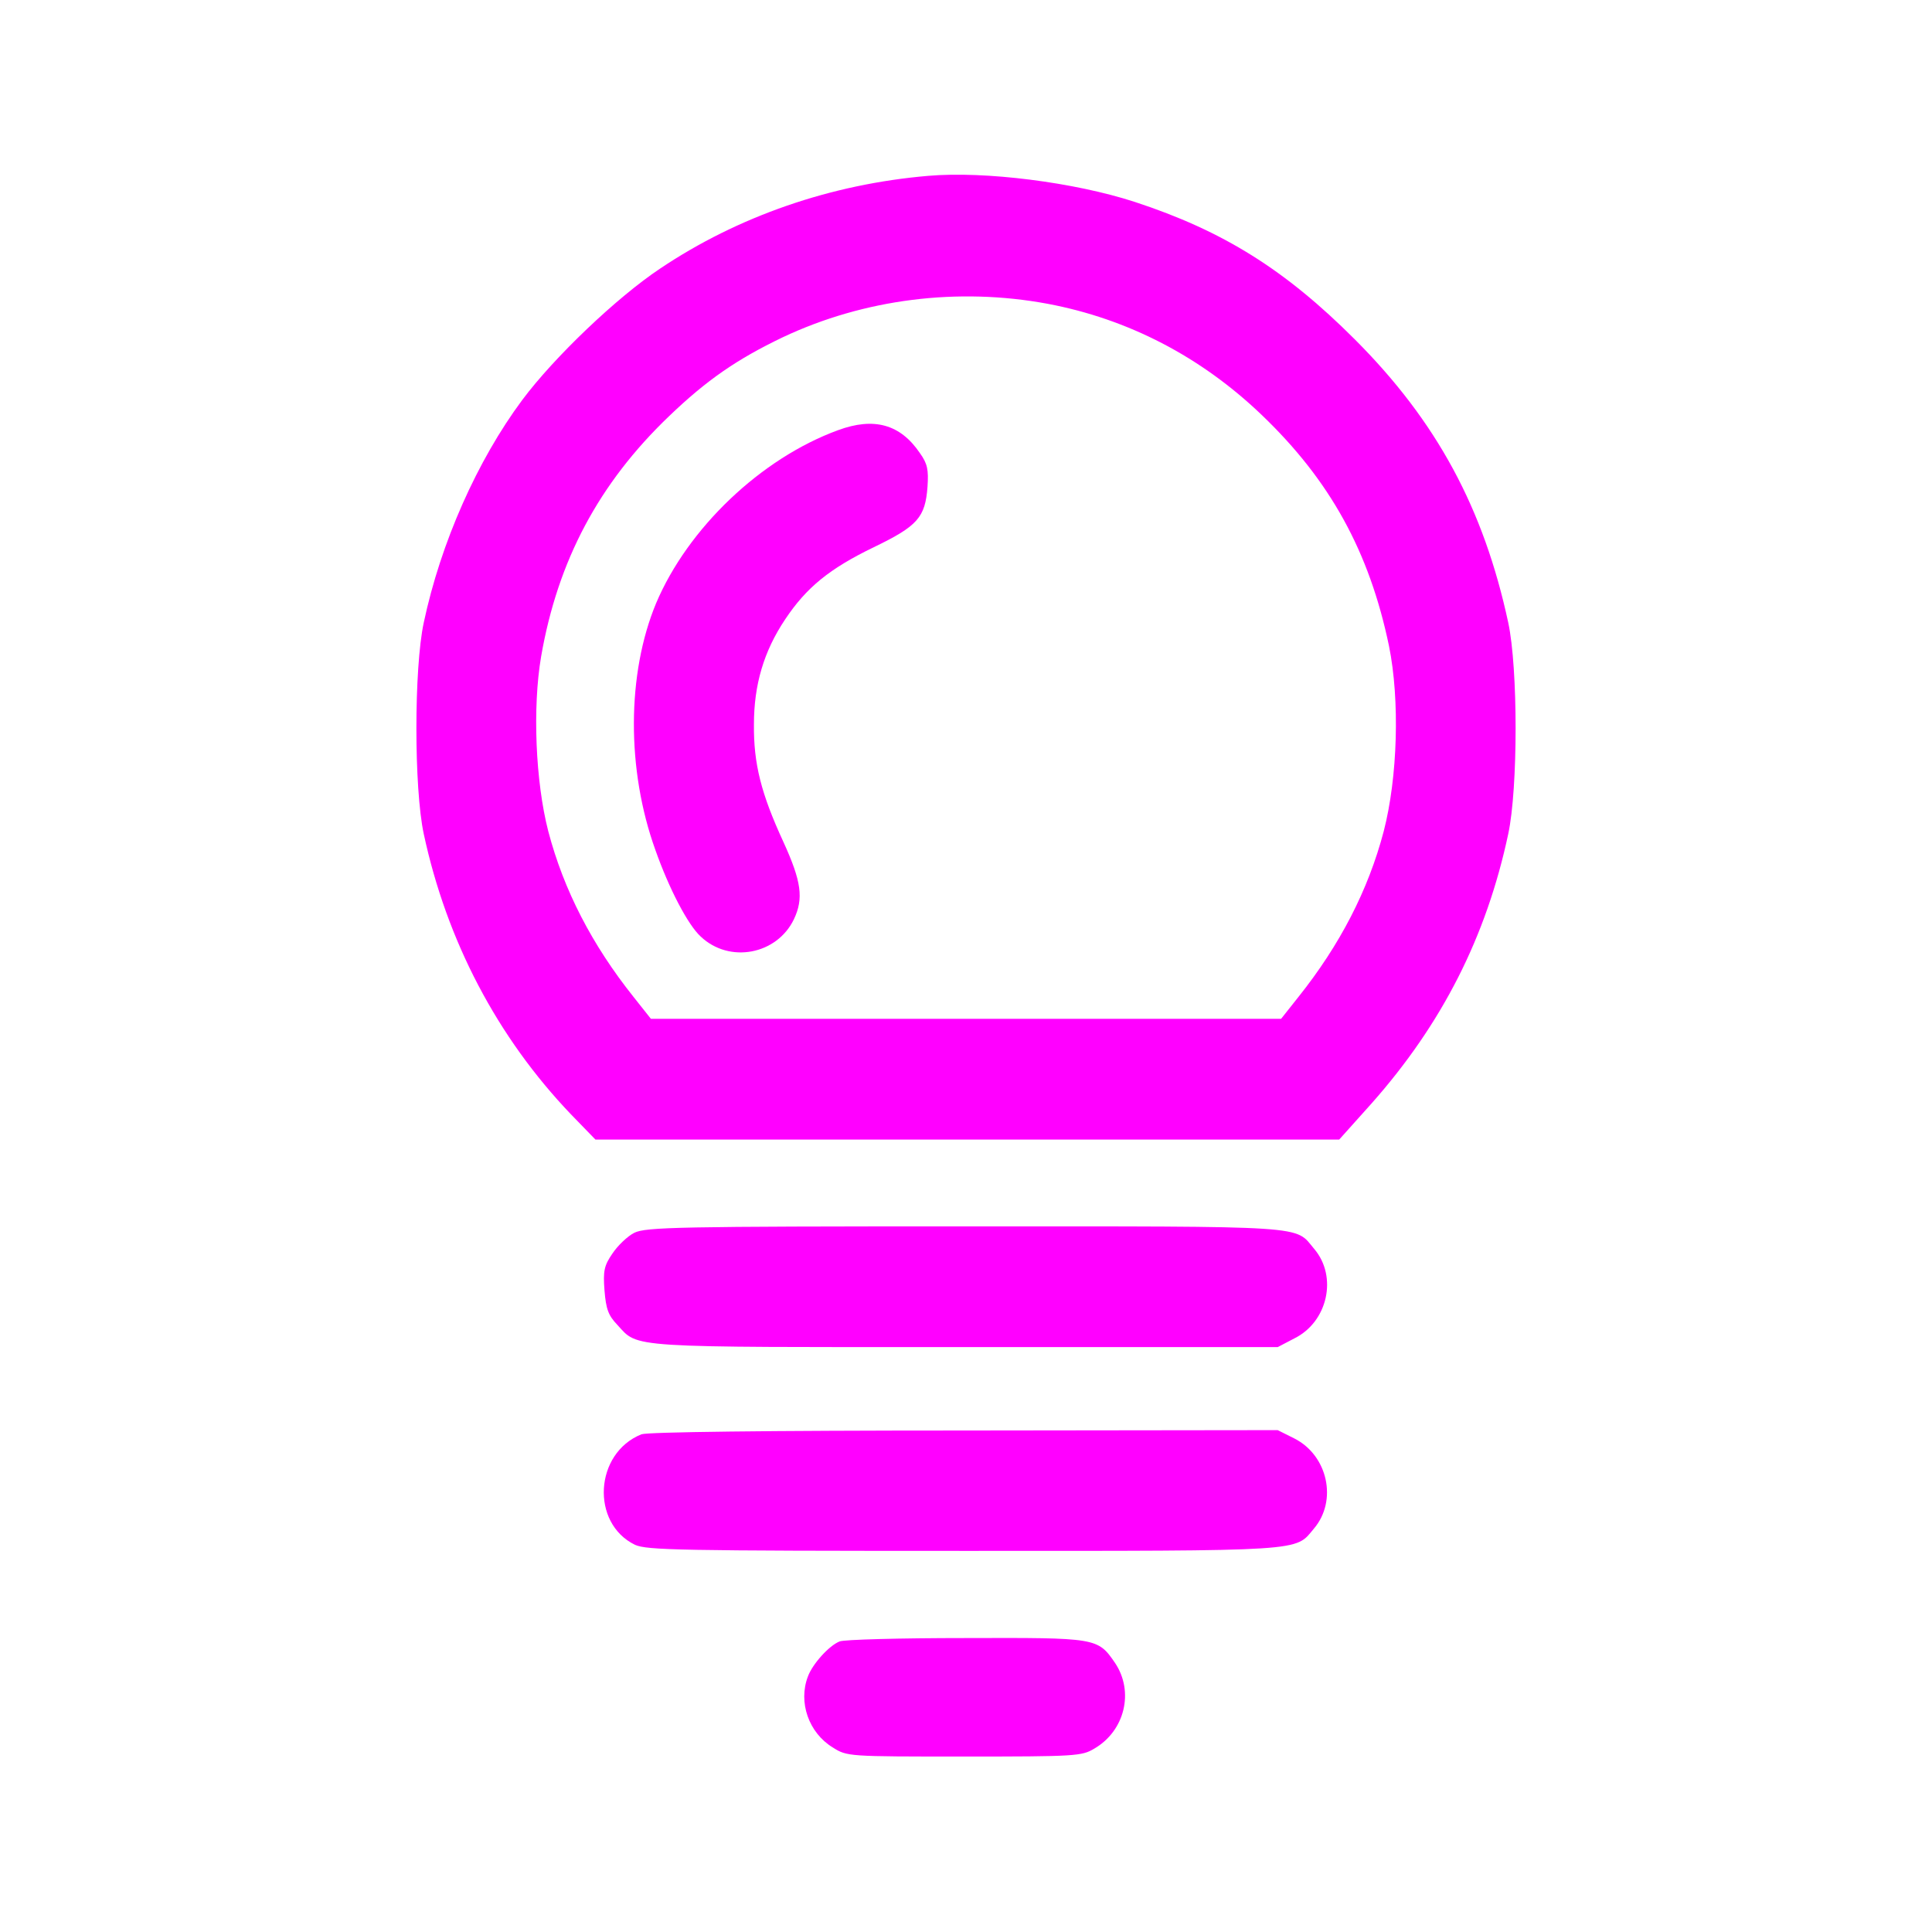 <svg version="1.0" xmlns="http://www.w3.org/2000/svg" width="512pt" height="512pt" viewBox="0 0 512 512" preserveAspectRatio="xMidYMid meet"><g transform="translate(0,512) scale(0.1,-0.1)" fill="#FF00FF" stroke="none"><path d="M2460 4654 c-258 -22 -504 -107 -711 -246 -114 -76 -280 -234 -365 -348 -119 -160 -216 -378 -261 -590 -26 -121 -26 -439 0 -560 61 -284 195 -539 390 -743 l65 -67 985 0 986 0 86 96 c186 210 304 441 362 714 26 121 26 439 0 560 -65 302 -189 533 -407 751 -184 184 -348 287 -583 364 -160 52 -397 82 -547 69z m316 -339 c213 -40 406 -140 567 -294 182 -174 286 -363 338 -613 29 -143 23 -348 -14 -491 -41 -156 -116 -301 -226 -439 l-46 -58 -835 0 -835 0 -46 58 c-110 138 -185 283 -226 439 -34 132 -42 328 -19 463 44 254 153 459 339 637 100 96 180 151 301 209 216 102 465 133 702 89z"/><path d="M2221 3980 c-205 -75 -398 -260 -482 -458 -78 -187 -79 -442 -2 -655 36 -102 86 -198 120 -229 76 -72 202 -48 247 46 26 55 20 100 -28 205 -59 128 -79 207 -78 311 0 105 26 194 83 279 56 84 117 134 235 191 116 56 136 79 142 160 3 45 0 61 -20 89 -52 77 -122 96 -217 61z"/><path d="M1681 1853 c-18 -9 -44 -34 -58 -55 -22 -32 -25 -46 -21 -98 4 -49 10 -66 34 -91 57 -62 17 -59 922 -59 l828 0 44 23 c89 44 115 164 53 237 -53 63 -1 60 -925 60 -763 0 -846 -2 -877 -17z"/><path d="M1700 1319 c-125 -50 -135 -236 -17 -293 32 -14 116 -16 871 -16 914 0 877 -2 928 59 63 74 37 194 -52 239 l-44 22 -831 -1 c-526 0 -839 -4 -855 -10z"/><path d="M2225 770 c-28 -11 -72 -60 -84 -93 -26 -68 2 -149 66 -188 38 -24 40 -24 348 -24 295 0 312 1 345 21 81 47 106 151 55 227 -46 67 -48 67 -397 66 -172 0 -322 -4 -333 -9z"/></g></svg>